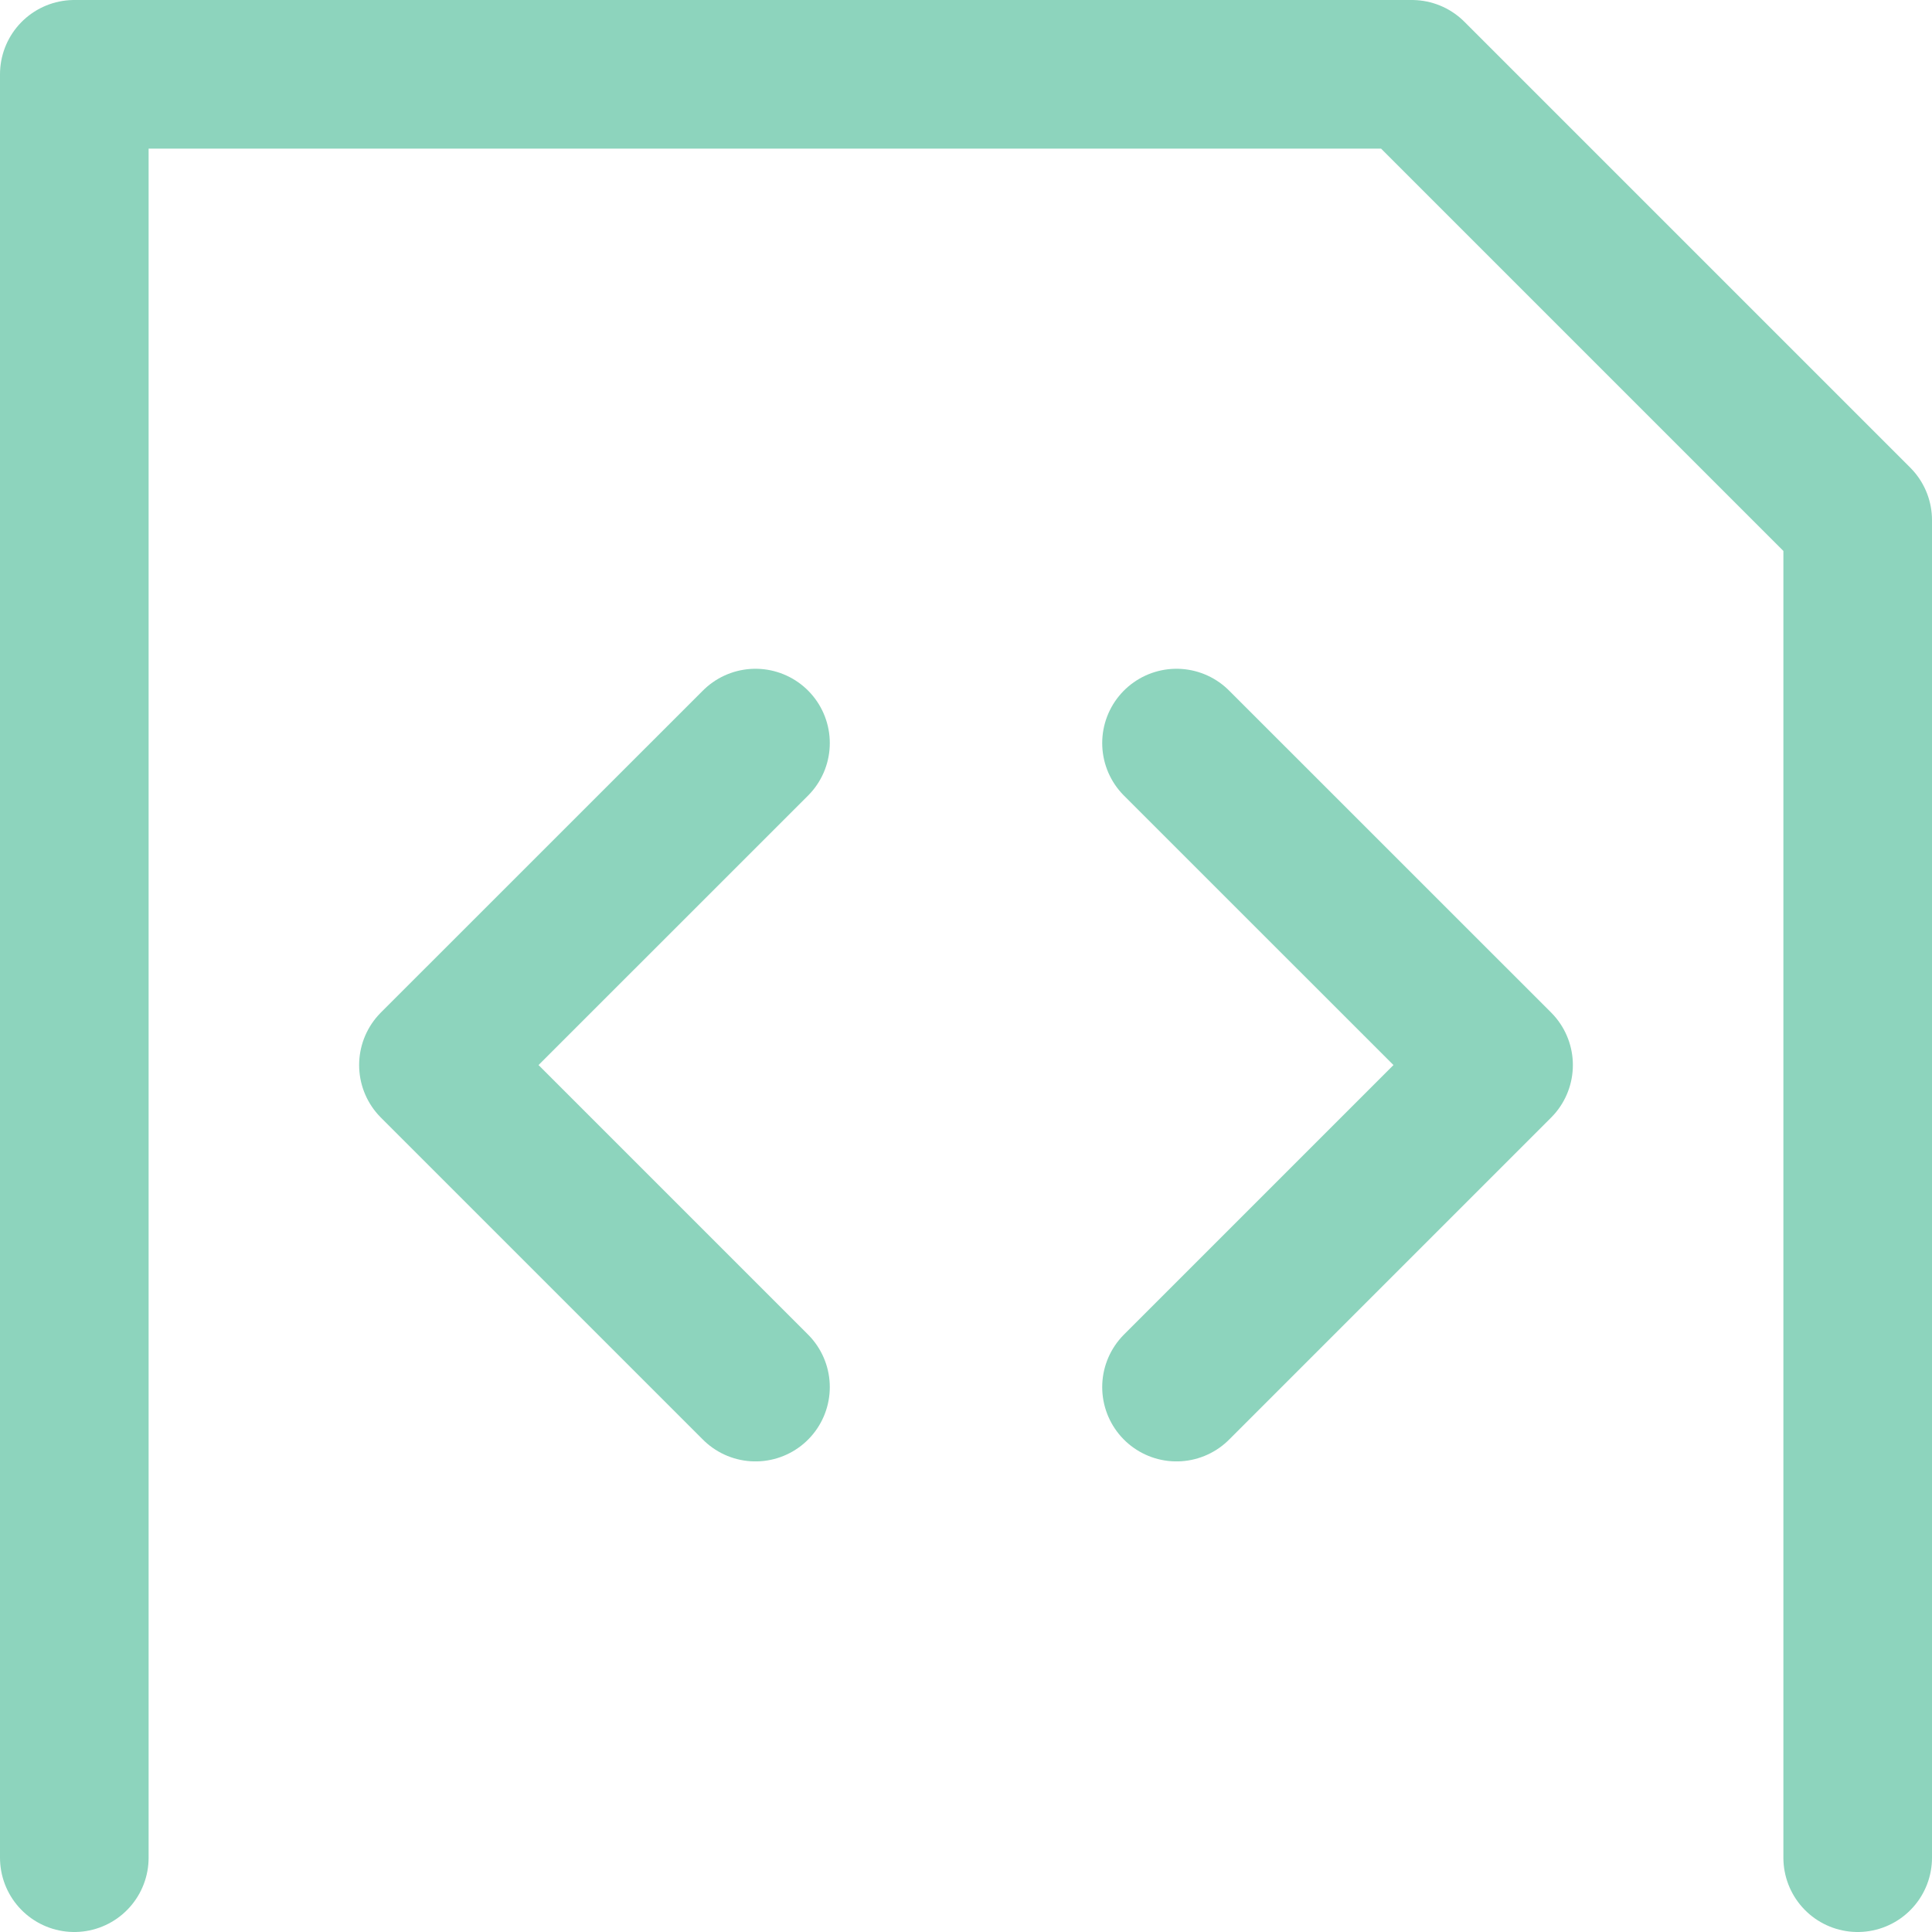 <svg width="26px" height="26px" viewBox="0 0 26 26" version="1.1" xmlns="http://www.w3.org/2000/svg" xmlns:xlink="http://www.w3.org/1999/xlink">
    <g id="Symbols" stroke="none" stroke-width="1" fill="none" fill-rule="evenodd" stroke-linecap="round" stroke-linejoin="round">
        <g id="Main-Navigatiuon" transform="translate(-402, -23)" stroke="#8DD4BD">
            <g id="Group-4" transform="translate(403, 24)">
                <g id="icon-contract">
                    <g id="Path">
                        <polyline stroke-width="2" points="0 24 0 0 18 0 24 6 24 24"></polyline>
                        <polyline stroke-width="2" points="9.167 9 4.833 13.333 9.167 17.667"></polyline>
                        <polyline stroke-width="2" points="14.833 9 19.167 13.333 14.833 17.667"></polyline>
                    </g>
                </g>
            </g>
        </g>
    </g>
</svg>
